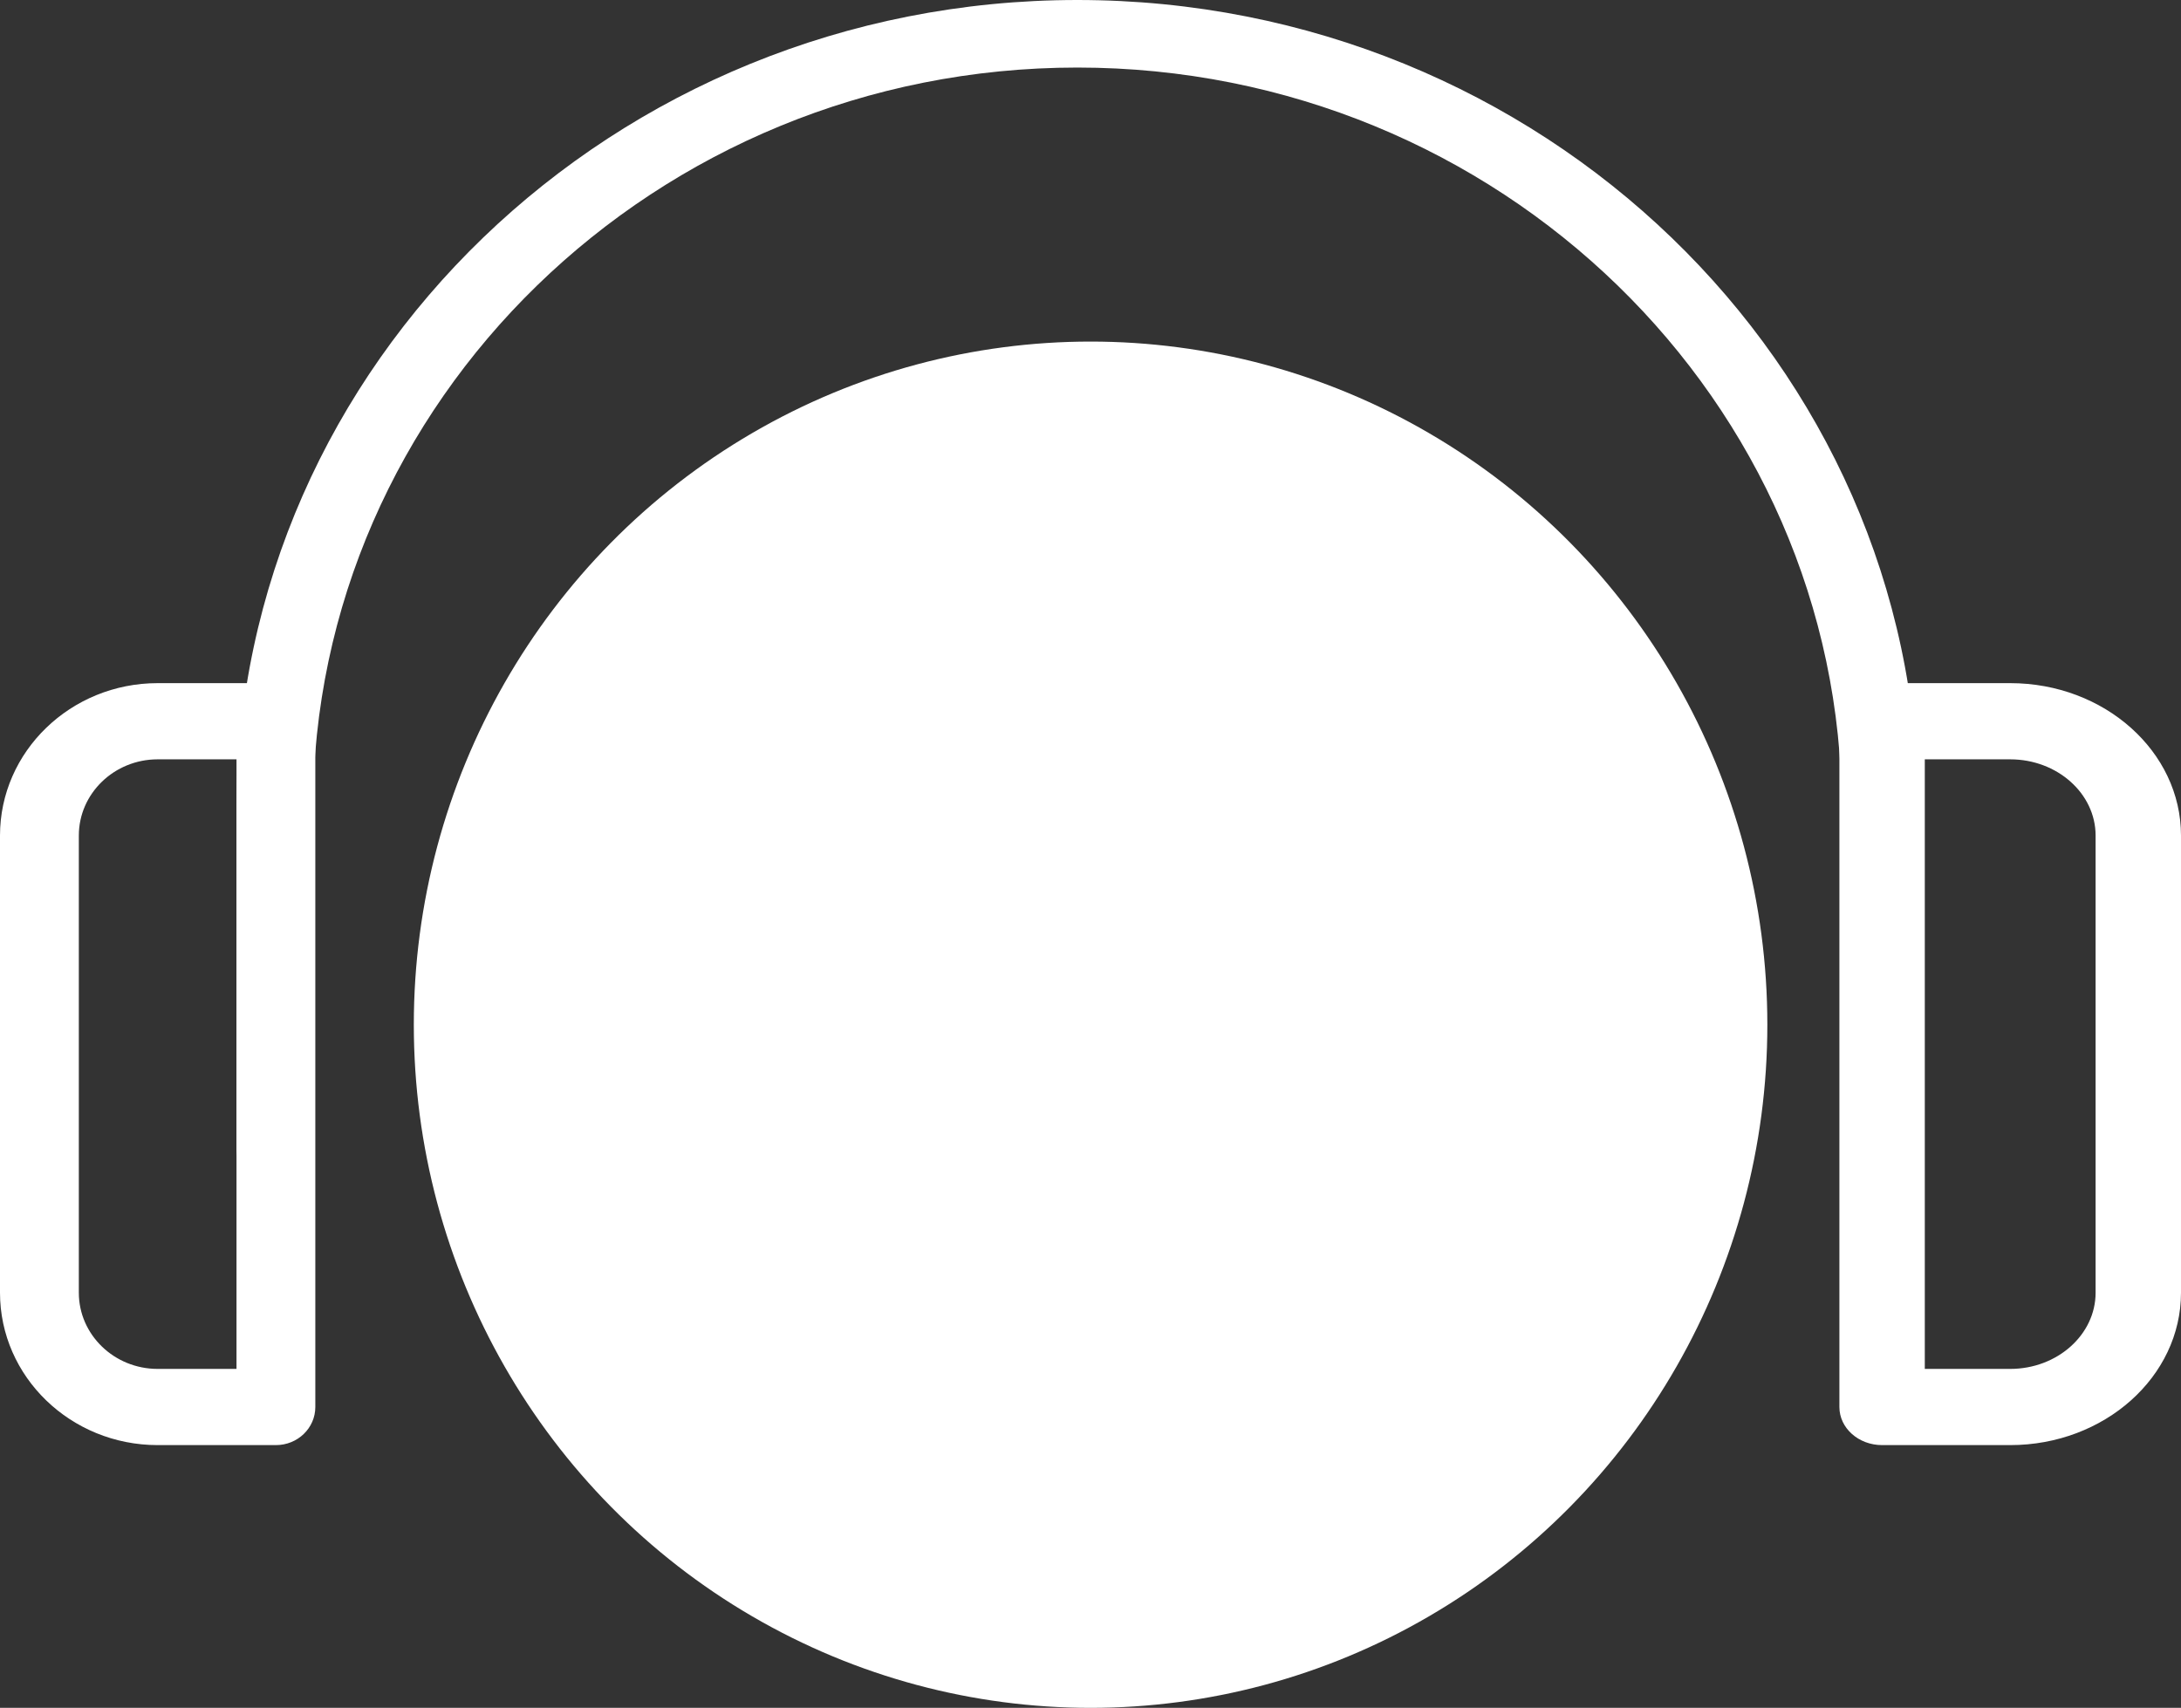 <svg width="83" height="65" viewBox="0 0 83 65" fill="none" xmlns="http://www.w3.org/2000/svg">
<rect x="0" y="0" width="83" height="65" fill="#333333" stroke="none"/>
<path d="M41 0C23.355 0 9 13.843 9 30.857V43.714C9 44.425 9.651 45 10.455 45C11.259 45 11.909 44.425 11.909 43.714V30.857C11.909 15.26 24.959 2.571 41 2.571C57.041 2.571 70.091 15.26 70.091 30.857V43.714C70.091 44.425 70.741 45 71.545 45C72.349 45 73 44.425 73 43.714V30.857C73 13.843 58.645 0 41 0Z" fill="white"/>
<path d="M10.5 26H6C2.691 26 0 28.601 0 31.8V49.2C0 52.399 2.691 55 6 55H10.5C11.329 55 12 54.351 12 53.55V27.45C12 26.649 11.329 26 10.5 26ZM9 52.1H6C4.346 52.1 3 50.799 3 49.2V31.8C3 30.201 4.346 28.9 6 28.9H9L9 52.1Z" fill="white"/>
<path d="M76.5 26H71.625C70.727 26 70 26.649 70 27.45V53.55C70 54.351 70.727 55 71.625 55H76.5C80.085 55 83 52.399 83 49.2V31.8C83 28.601 80.085 26 76.5 26ZM79.75 49.2C79.75 50.799 78.291 52.1 76.5 52.1H73.25V28.9H76.5C78.291 28.9 79.75 30.201 79.75 31.8V49.2Z" fill="white"/>
<ellipse cx="41.503" cy="39" rx="25.755" ry="26" fill="white"/>
</svg>
